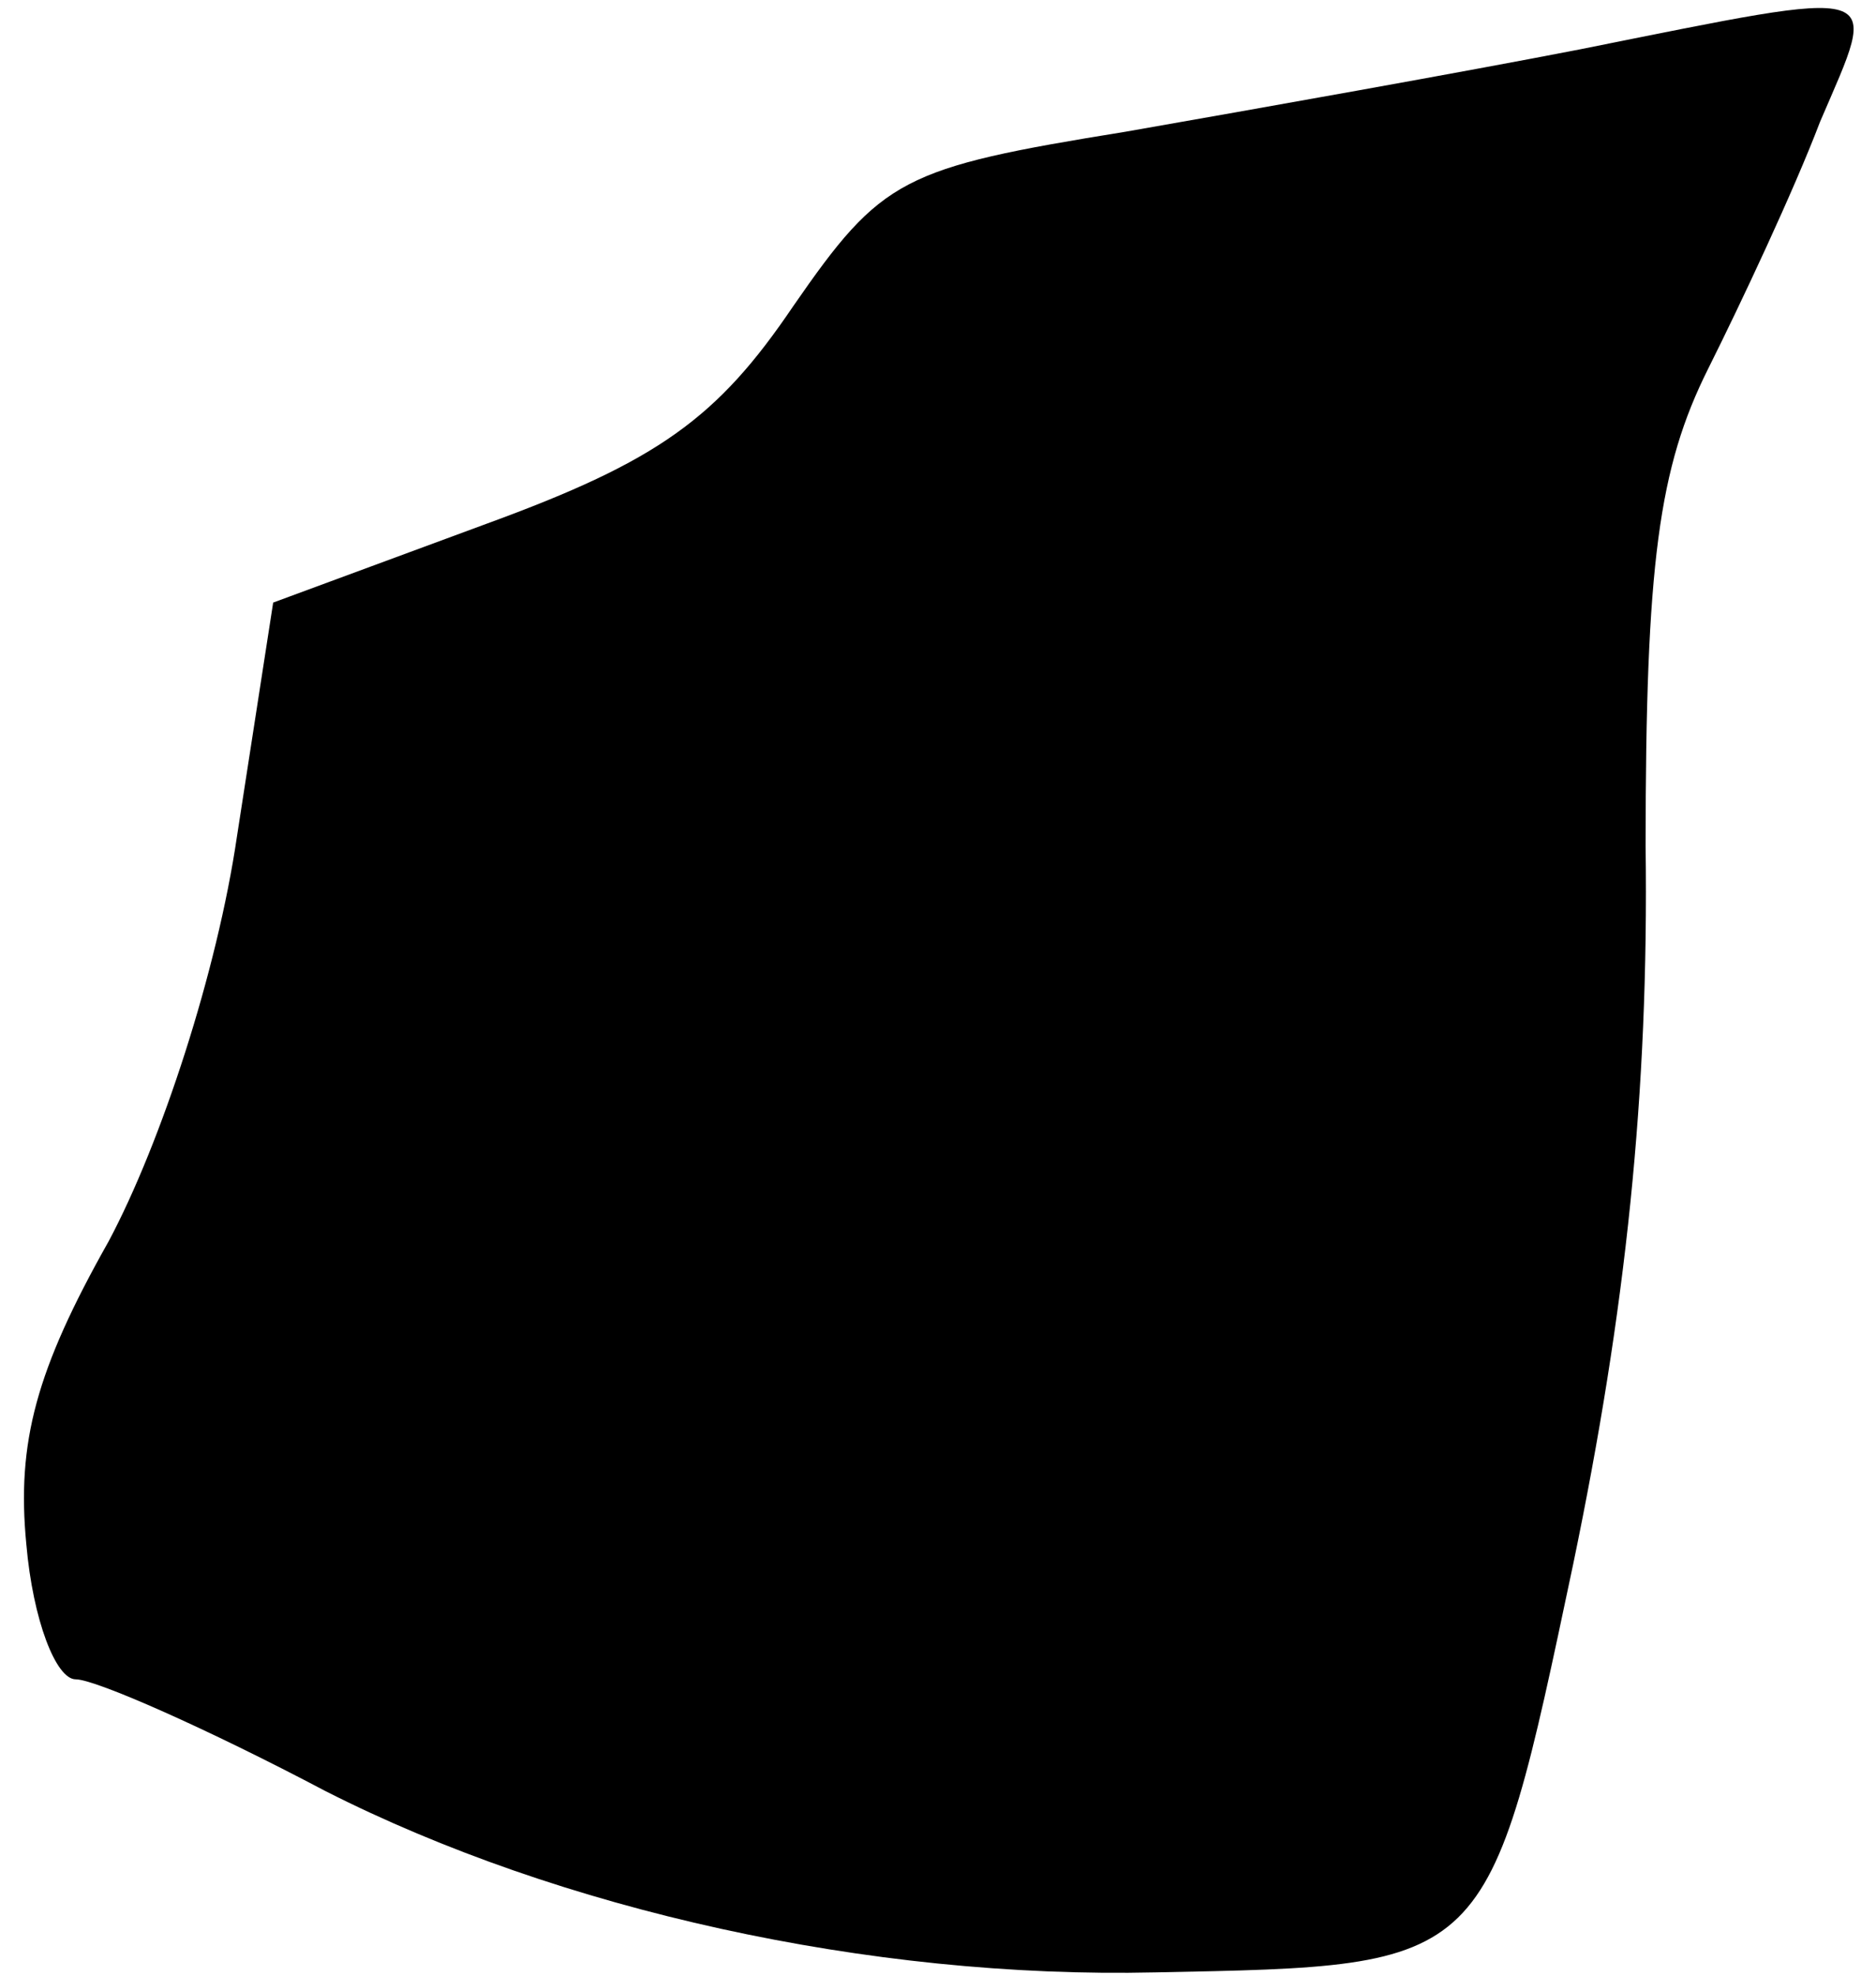 <?xml version="1.0" standalone="no"?>
<!DOCTYPE svg PUBLIC "-//W3C//DTD SVG 20010904//EN"
 "http://www.w3.org/TR/2001/REC-SVG-20010904/DTD/svg10.dtd">
<svg version="1.0" xmlns="http://www.w3.org/2000/svg"
 width="57pt" height="60pt" viewBox="0 0 57 60"
 preserveAspectRatio="xMidYMid meet">
<g transform="translate(0,60) scale(0.1,-0.1)"
fill="#000000" stroke="none">
<path fill="#000000" stroke="none" d="M480 585 c-36 -7 -98 -18 -138 -25 -68
-11 -74 -14 -101 -53 -23 -34 -41 -47 -93 -66 l-65 -24 -11 -71 c-6 -41 -23
-93 -39 -123 -22 -39 -28 -61 -25 -92 2 -23 9 -41 15 -41 6 0 40 -15 76 -34
71 -36 165 -57 252 -55 102 2 101 1 127 124 16 77 23 143 22 218 0 86 4 115
19 145 10 20 26 54 34 75 18 42 22 41 -73 22z"/>
</g>
</svg>
